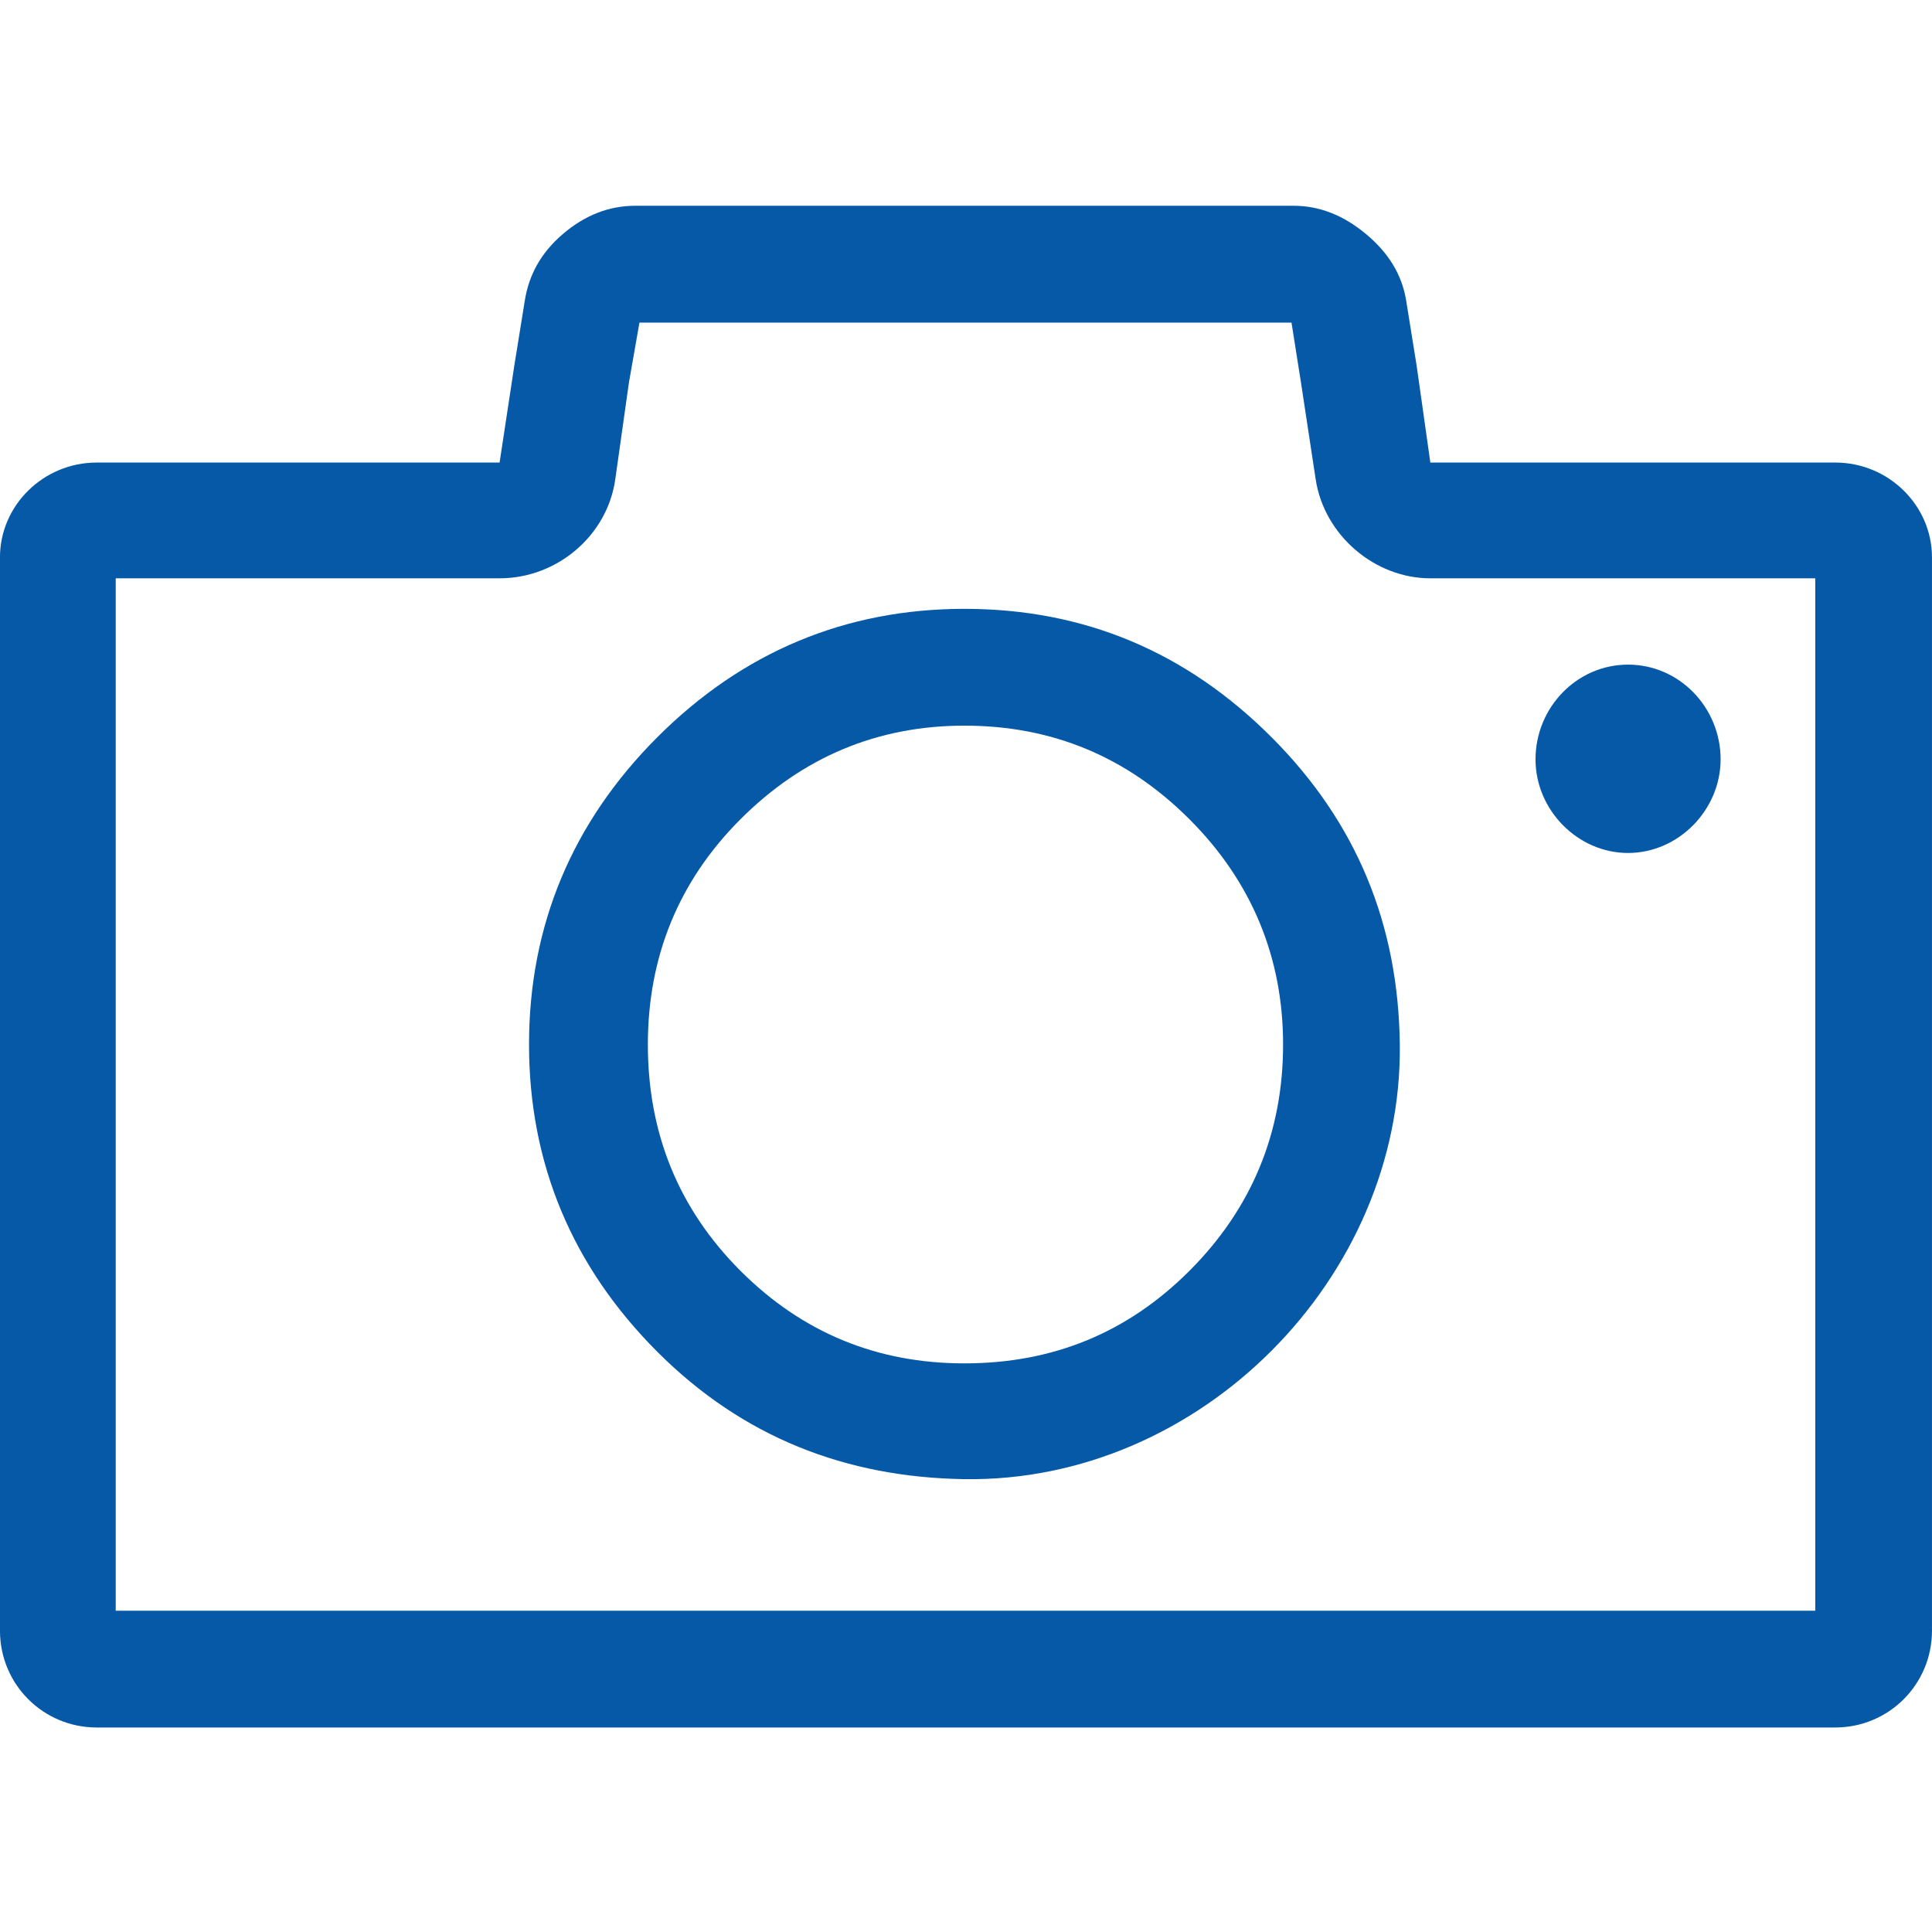 <svg xmlns="http://www.w3.org/2000/svg" xmlns:xlink="http://www.w3.org/1999/xlink" width="500" zoomAndPan="magnify" viewBox="0 0 375 375" height="500" preserveAspectRatio="xMidYMid meet" version="1.0"><defs><clipPath id="686314af68"><path d="M 0 39.844 L 375 39.844 L 375 335.344 L 0 335.344 Z M 0 39.844 " clip-rule="nonzero"/></clipPath></defs><rect x="-37.5" width="450" fill="#ffffff" y="-37.5" height="450" fill-opacity="1"/><rect x="-37.5" width="450" fill="#ffffff" y="-37.5" height="450" fill-opacity="1"/><rect x="-37.5" width="450" fill="#ffffff" y="-37.5" height="450" fill-opacity="1"/><g clip-path="url(#686314af68)"><path fill="#0659a7" d="M 356.219 89.781 L 277.629 89.781 L 274.973 70.992 L 272.934 58.324 C 272.109 53.219 269.41 48.988 265.172 45.453 C 260.836 41.836 256.195 39.941 251.09 39.941 L 123.301 39.941 C 118.199 39.941 113.504 41.777 109.215 45.453 C 104.926 49.133 102.648 53.445 101.867 58.324 L 99.824 70.992 L 96.969 89.781 L 18.781 89.781 C 8.367 89.781 -0.004 98.156 -0.004 108.164 L -0.004 316.516 C -0.004 326.93 8.367 335.305 18.781 335.305 L 356.215 335.305 C 366.625 335.305 374.996 326.93 374.996 316.516 L 374.996 108.164 C 374.996 98.156 366.625 89.781 356.215 89.781 Z M 352.344 312.637 L 22.461 312.637 L 22.461 112.25 L 96.969 112.25 C 108.195 112.25 117.891 103.895 119.422 93.051 L 122.074 74.262 L 124.117 62.617 L 250.68 62.617 L 252.52 74.262 L 255.375 93.051 C 257.023 103.875 266.809 112.25 277.629 112.25 L 352.34 112.25 L 352.34 312.637 Z M 352.344 312.637 " fill-opacity="1" fill-rule="nonzero"/></g><path fill="#0659a7" d="M 316.004 165.562 C 325.805 165.562 333.969 157.191 333.969 147.387 C 333.969 137.379 326.008 129.004 316.004 129.004 C 306 129.004 298.043 137.379 298.043 147.387 C 298.039 157.191 306.207 165.562 316.004 165.562 Z M 316.004 165.562 " fill-opacity="1" fill-rule="nonzero"/><path fill="#0659a7" d="M 187.195 118.176 C 164.129 118.176 144.125 126.547 127.586 143.094 C 111.051 159.637 102.684 179.656 102.684 202.742 C 102.684 225.82 111.051 245.84 127.586 262.383 C 144.125 278.93 164.129 286.758 187.195 287.102 C 232.926 287.777 272.242 248.09 271.703 202.738 C 271.43 179.453 263.332 159.637 246.801 143.09 C 230.266 126.547 210.465 118.176 187.191 118.176 Z M 230.879 246.656 C 218.836 258.707 204.344 264.629 187.195 264.629 C 170.254 264.629 155.762 258.707 143.715 246.656 C 131.668 234.602 125.75 219.895 125.75 202.738 C 125.75 185.785 131.668 171.078 143.715 159.023 C 155.762 146.973 170.254 140.848 187.195 140.848 C 204.344 140.848 218.836 146.973 230.879 159.023 C 242.922 171.078 249.047 185.785 249.047 202.738 C 249.047 219.898 242.922 234.602 230.879 246.656 Z M 230.879 246.656 " fill-opacity="1" fill-rule="nonzero"/></svg>